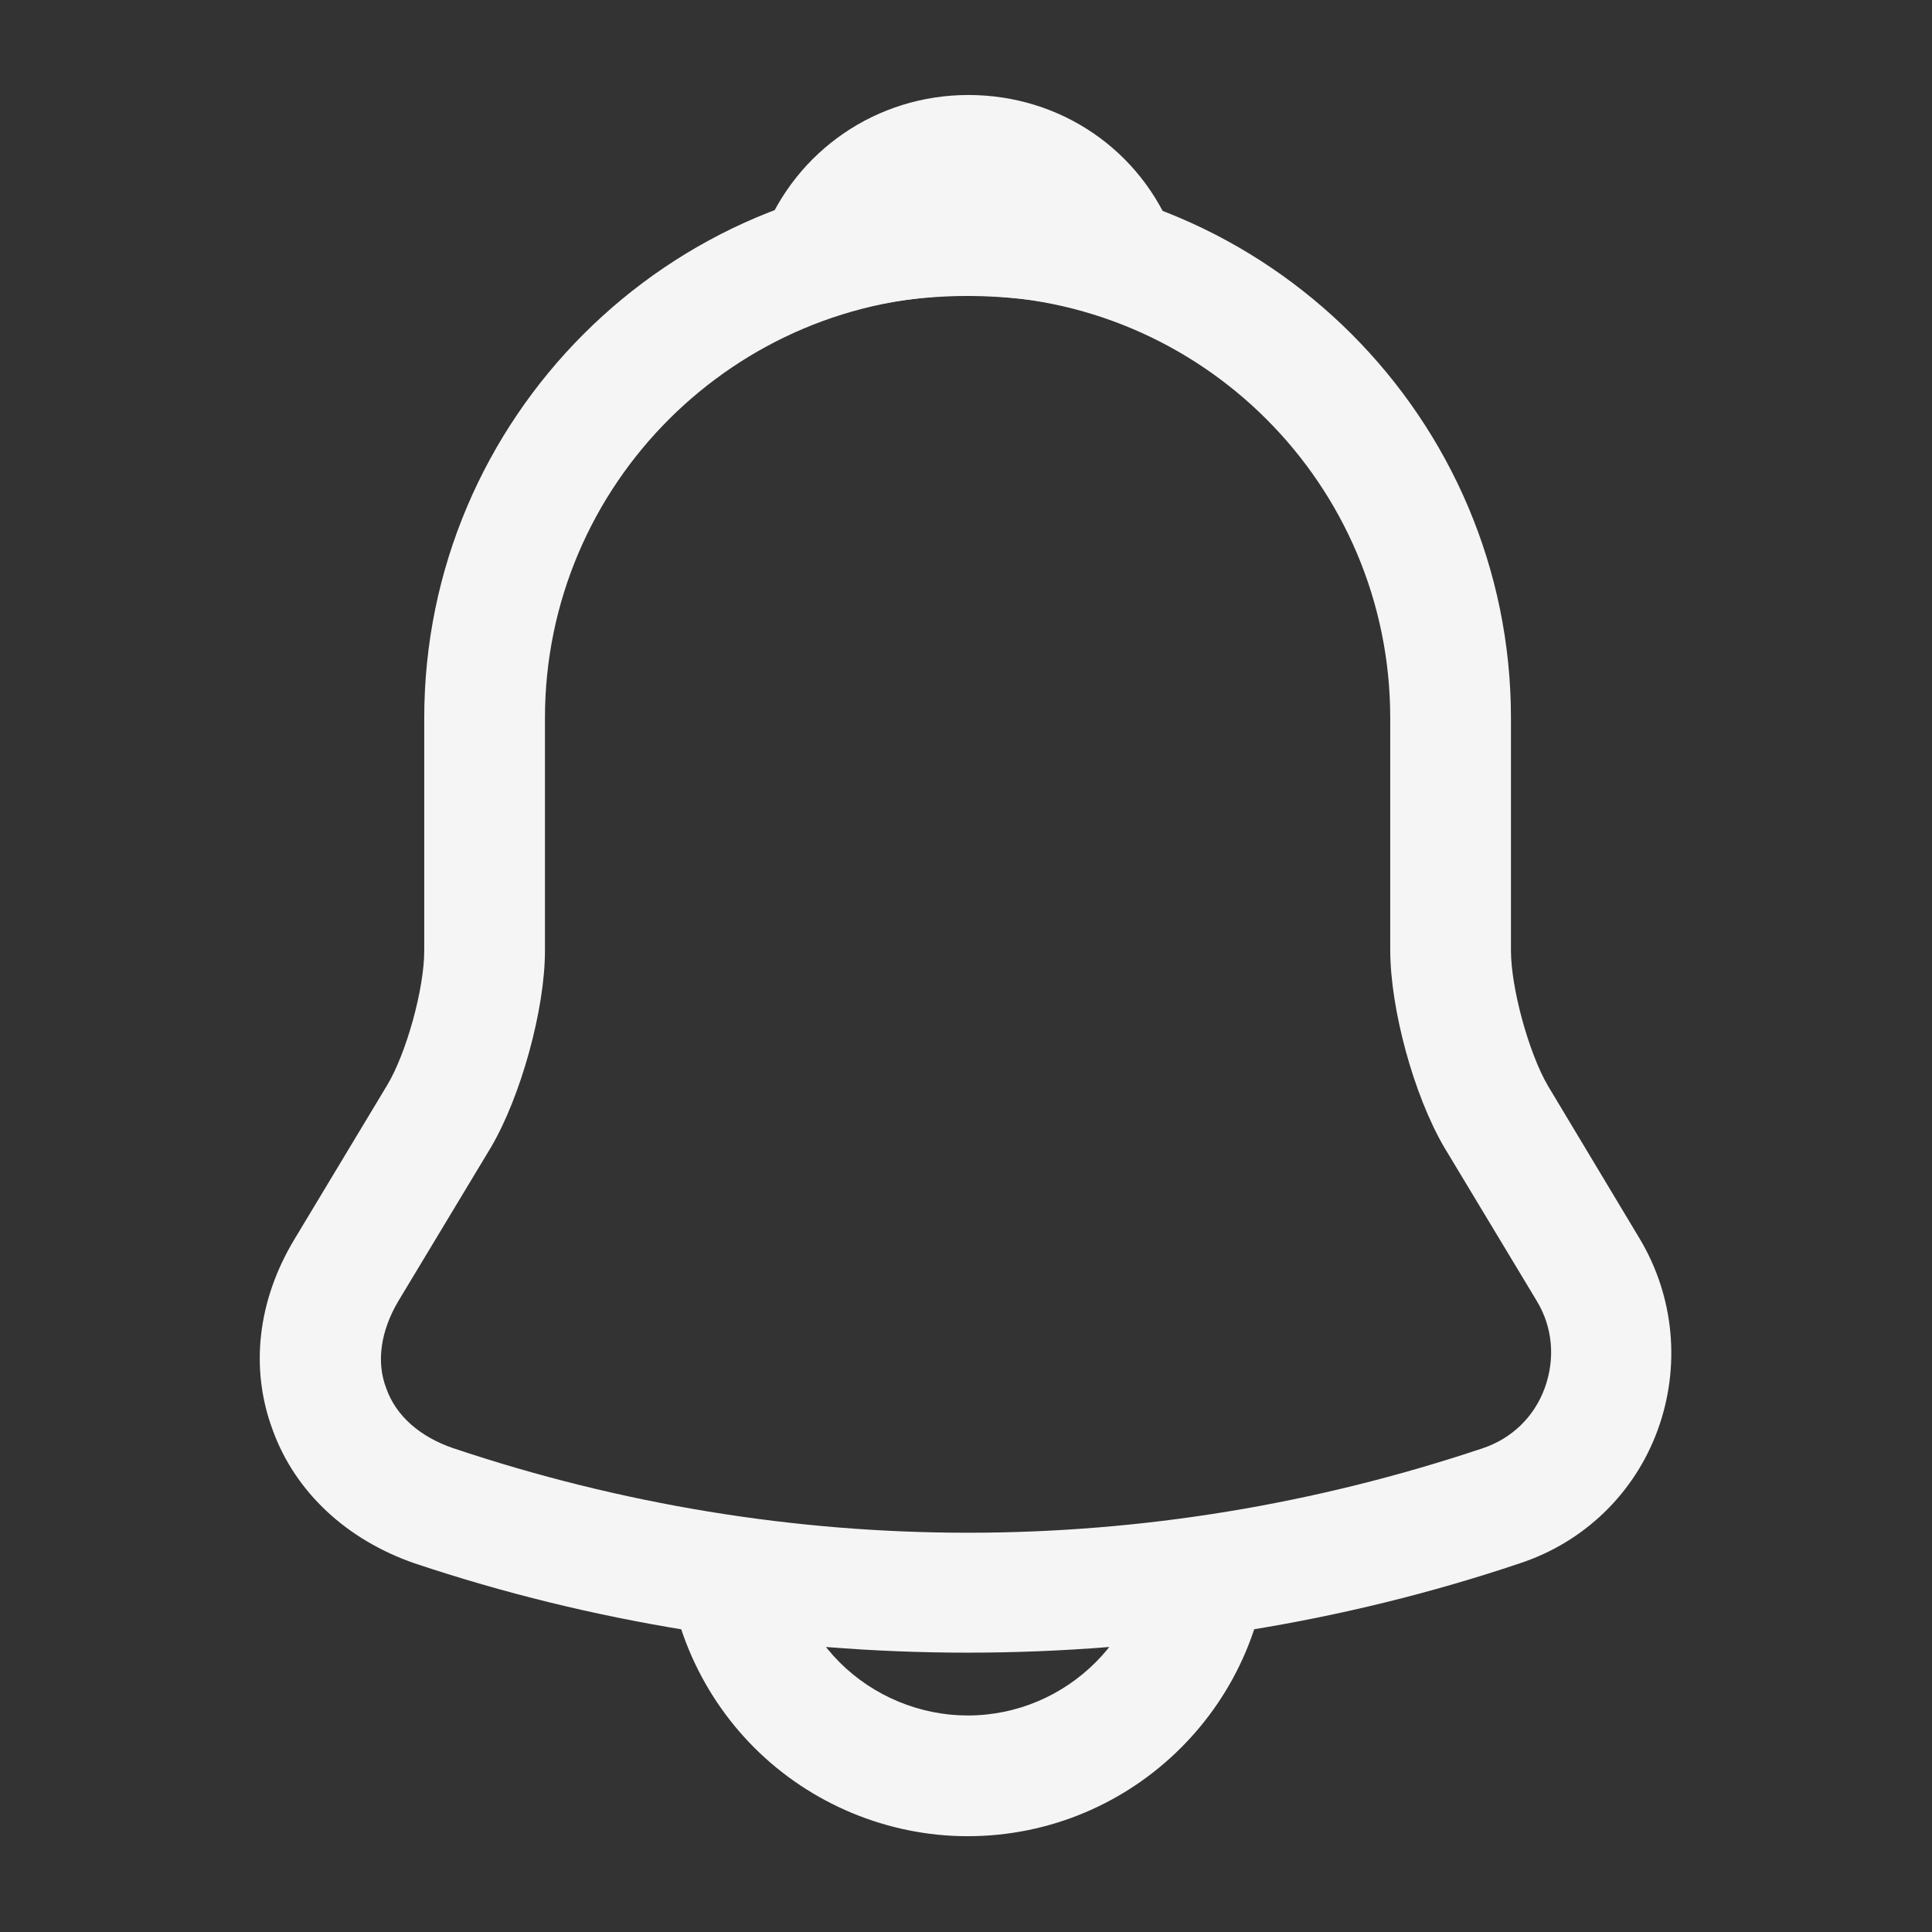 <svg width="29" height="29" viewBox="0 0 29 29" fill="none" xmlns="http://www.w3.org/2000/svg">
<rect x="0" y="0" width="29" height="29" fill="#333333" stroke="none"/>
<path d="M14.524 24.807C11.709 24.807 8.893 24.36 6.223 23.466C5.208 23.115 4.435 22.402 4.096 21.472C3.746 20.542 3.867 19.515 4.423 18.596L5.812 16.288C6.102 15.805 6.368 14.838 6.368 14.27V10.778C6.368 6.283 10.029 2.622 14.524 2.622C19.019 2.622 22.68 6.283 22.68 10.778V14.27C22.68 14.826 22.946 15.805 23.236 16.3L24.614 18.596C25.133 19.466 25.23 20.517 24.88 21.472C24.529 22.427 23.768 23.152 22.813 23.466C20.155 24.36 17.34 24.807 14.524 24.807ZM14.524 4.435C11.032 4.435 8.18 7.274 8.18 10.778V14.27C8.18 15.152 7.818 16.457 7.371 17.219L5.981 19.527C5.715 19.974 5.643 20.445 5.8 20.844C5.945 21.255 6.308 21.569 6.803 21.738C11.854 23.43 17.207 23.43 22.258 21.738C22.692 21.593 23.031 21.267 23.188 20.832C23.345 20.397 23.309 19.925 23.067 19.527L21.677 17.219C21.218 16.433 20.868 15.14 20.868 14.258V10.778C20.868 7.274 18.028 4.435 14.524 4.435Z" fill="#F5F5F5"/>
<path d="M16.772 4.761C16.687 4.761 16.602 4.749 16.518 4.725C16.168 4.628 15.829 4.555 15.503 4.507C14.476 4.374 13.485 4.447 12.555 4.725C12.216 4.833 11.854 4.725 11.624 4.471C11.395 4.217 11.322 3.855 11.455 3.528C11.95 2.26 13.159 1.426 14.536 1.426C15.914 1.426 17.122 2.248 17.617 3.528C17.738 3.855 17.678 4.217 17.448 4.471C17.267 4.664 17.013 4.761 16.772 4.761Z" fill="#F5F5F5"/>
<path d="M14.524 27.562C13.328 27.562 12.168 27.079 11.322 26.233C10.476 25.387 9.993 24.227 9.993 23.031H11.805C11.805 23.744 12.095 24.445 12.603 24.952C13.11 25.46 13.811 25.75 14.524 25.75C16.023 25.75 17.243 24.529 17.243 23.031H19.055C19.055 25.532 17.025 27.562 14.524 27.562Z" fill="#F5F5F5"/>
</svg>
